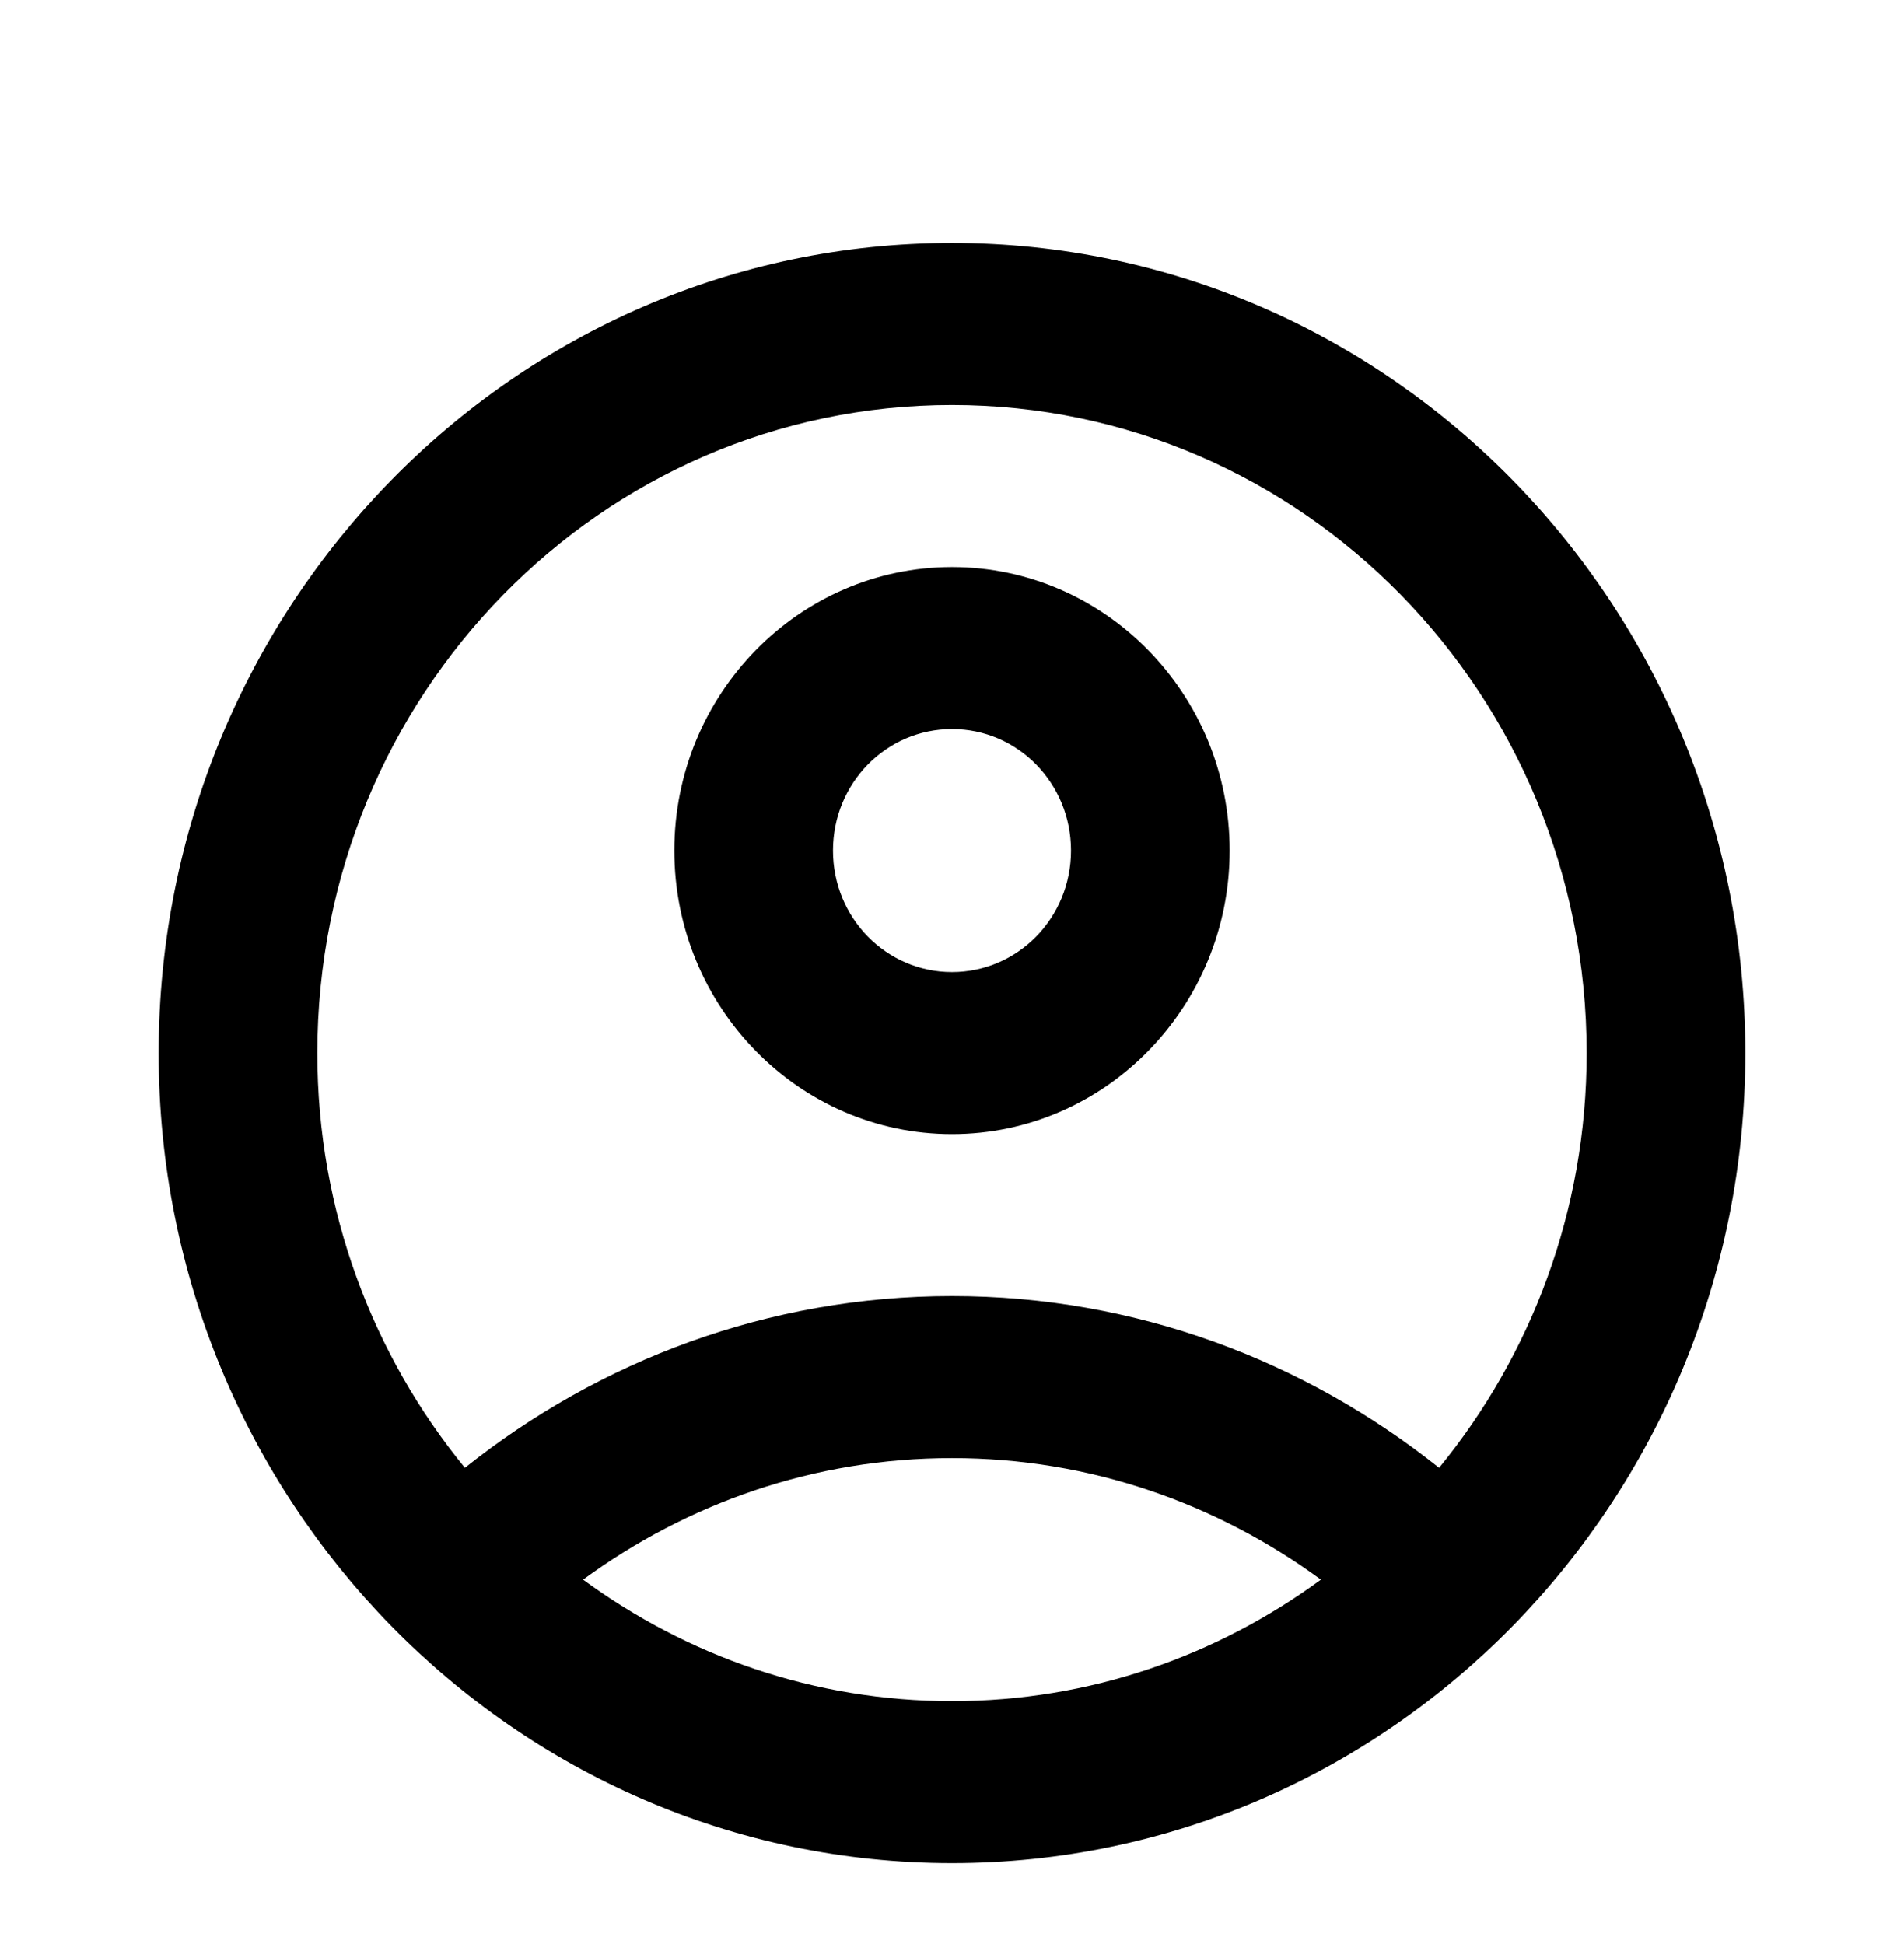 <svg width="94" height="96" viewBox="0 0 94 96" fill="none" xmlns="http://www.w3.org/2000/svg">
<g filter="url(#filter0_d_211_1845)">
<path d="M47 8C25.38 8 7.833 25.92 7.833 48C7.833 70.08 25.38 88 47 88C68.62 88 86.167 70.08 86.167 48C86.167 25.92 68.62 8 47 8ZM28.787 74C33.918 70.24 40.185 68 47 68C53.815 68 60.082 70.24 65.212 74C60.082 77.76 53.815 80 47 80C40.185 80 33.918 77.76 28.787 74ZM71.048 68.48C64.429 63.2 56.087 60 47 60C37.913 60 29.571 63.2 22.952 68.48C18.408 62.92 15.667 55.8 15.667 48C15.667 30.32 29.688 16 47 16C64.312 16 78.333 30.32 78.333 48C78.333 55.8 75.592 62.92 71.048 68.48Z" fill="black"/>
<path d="M47 24C39.441 24 33.292 30.28 33.292 38C33.292 45.72 39.441 52 47 52C54.559 52 60.708 45.72 60.708 38C60.708 30.28 54.559 24 47 24ZM47 44C43.749 44 41.125 41.32 41.125 38C41.125 34.68 43.749 32 47 32C50.251 32 52.875 34.68 52.875 38C52.875 41.32 50.251 44 47 44Z" fill="black"/>
</g>
<defs>
<filter id="filter0_d_211_1845" x="3.833" y="8" width="86.333" height="88" filterUnits="userSpaceOnUse" color-interpolation-filters="sRGB">
<feFlood flood-opacity="0" result="BackgroundImageFix"/>
<feColorMatrix in="SourceAlpha" type="matrix" values="0 0 0 0 0 0 0 0 0 0 0 0 0 0 0 0 0 0 127 0" result="hardAlpha"/>
<feOffset dy="4"/>
<feGaussianBlur stdDeviation="2"/>
<feComposite in2="hardAlpha" operator="out"/>
<feColorMatrix type="matrix" values="0 0 0 0 0 0 0 0 0 0 0 0 0 0 0 0 0 0 0.25 0"/>
<feBlend mode="normal" in2="BackgroundImageFix" result="effect1_dropShadow_211_1845"/>
<feBlend mode="normal" in="SourceGraphic" in2="effect1_dropShadow_211_1845" result="shape"/>
</filter>
</defs>
</svg>
